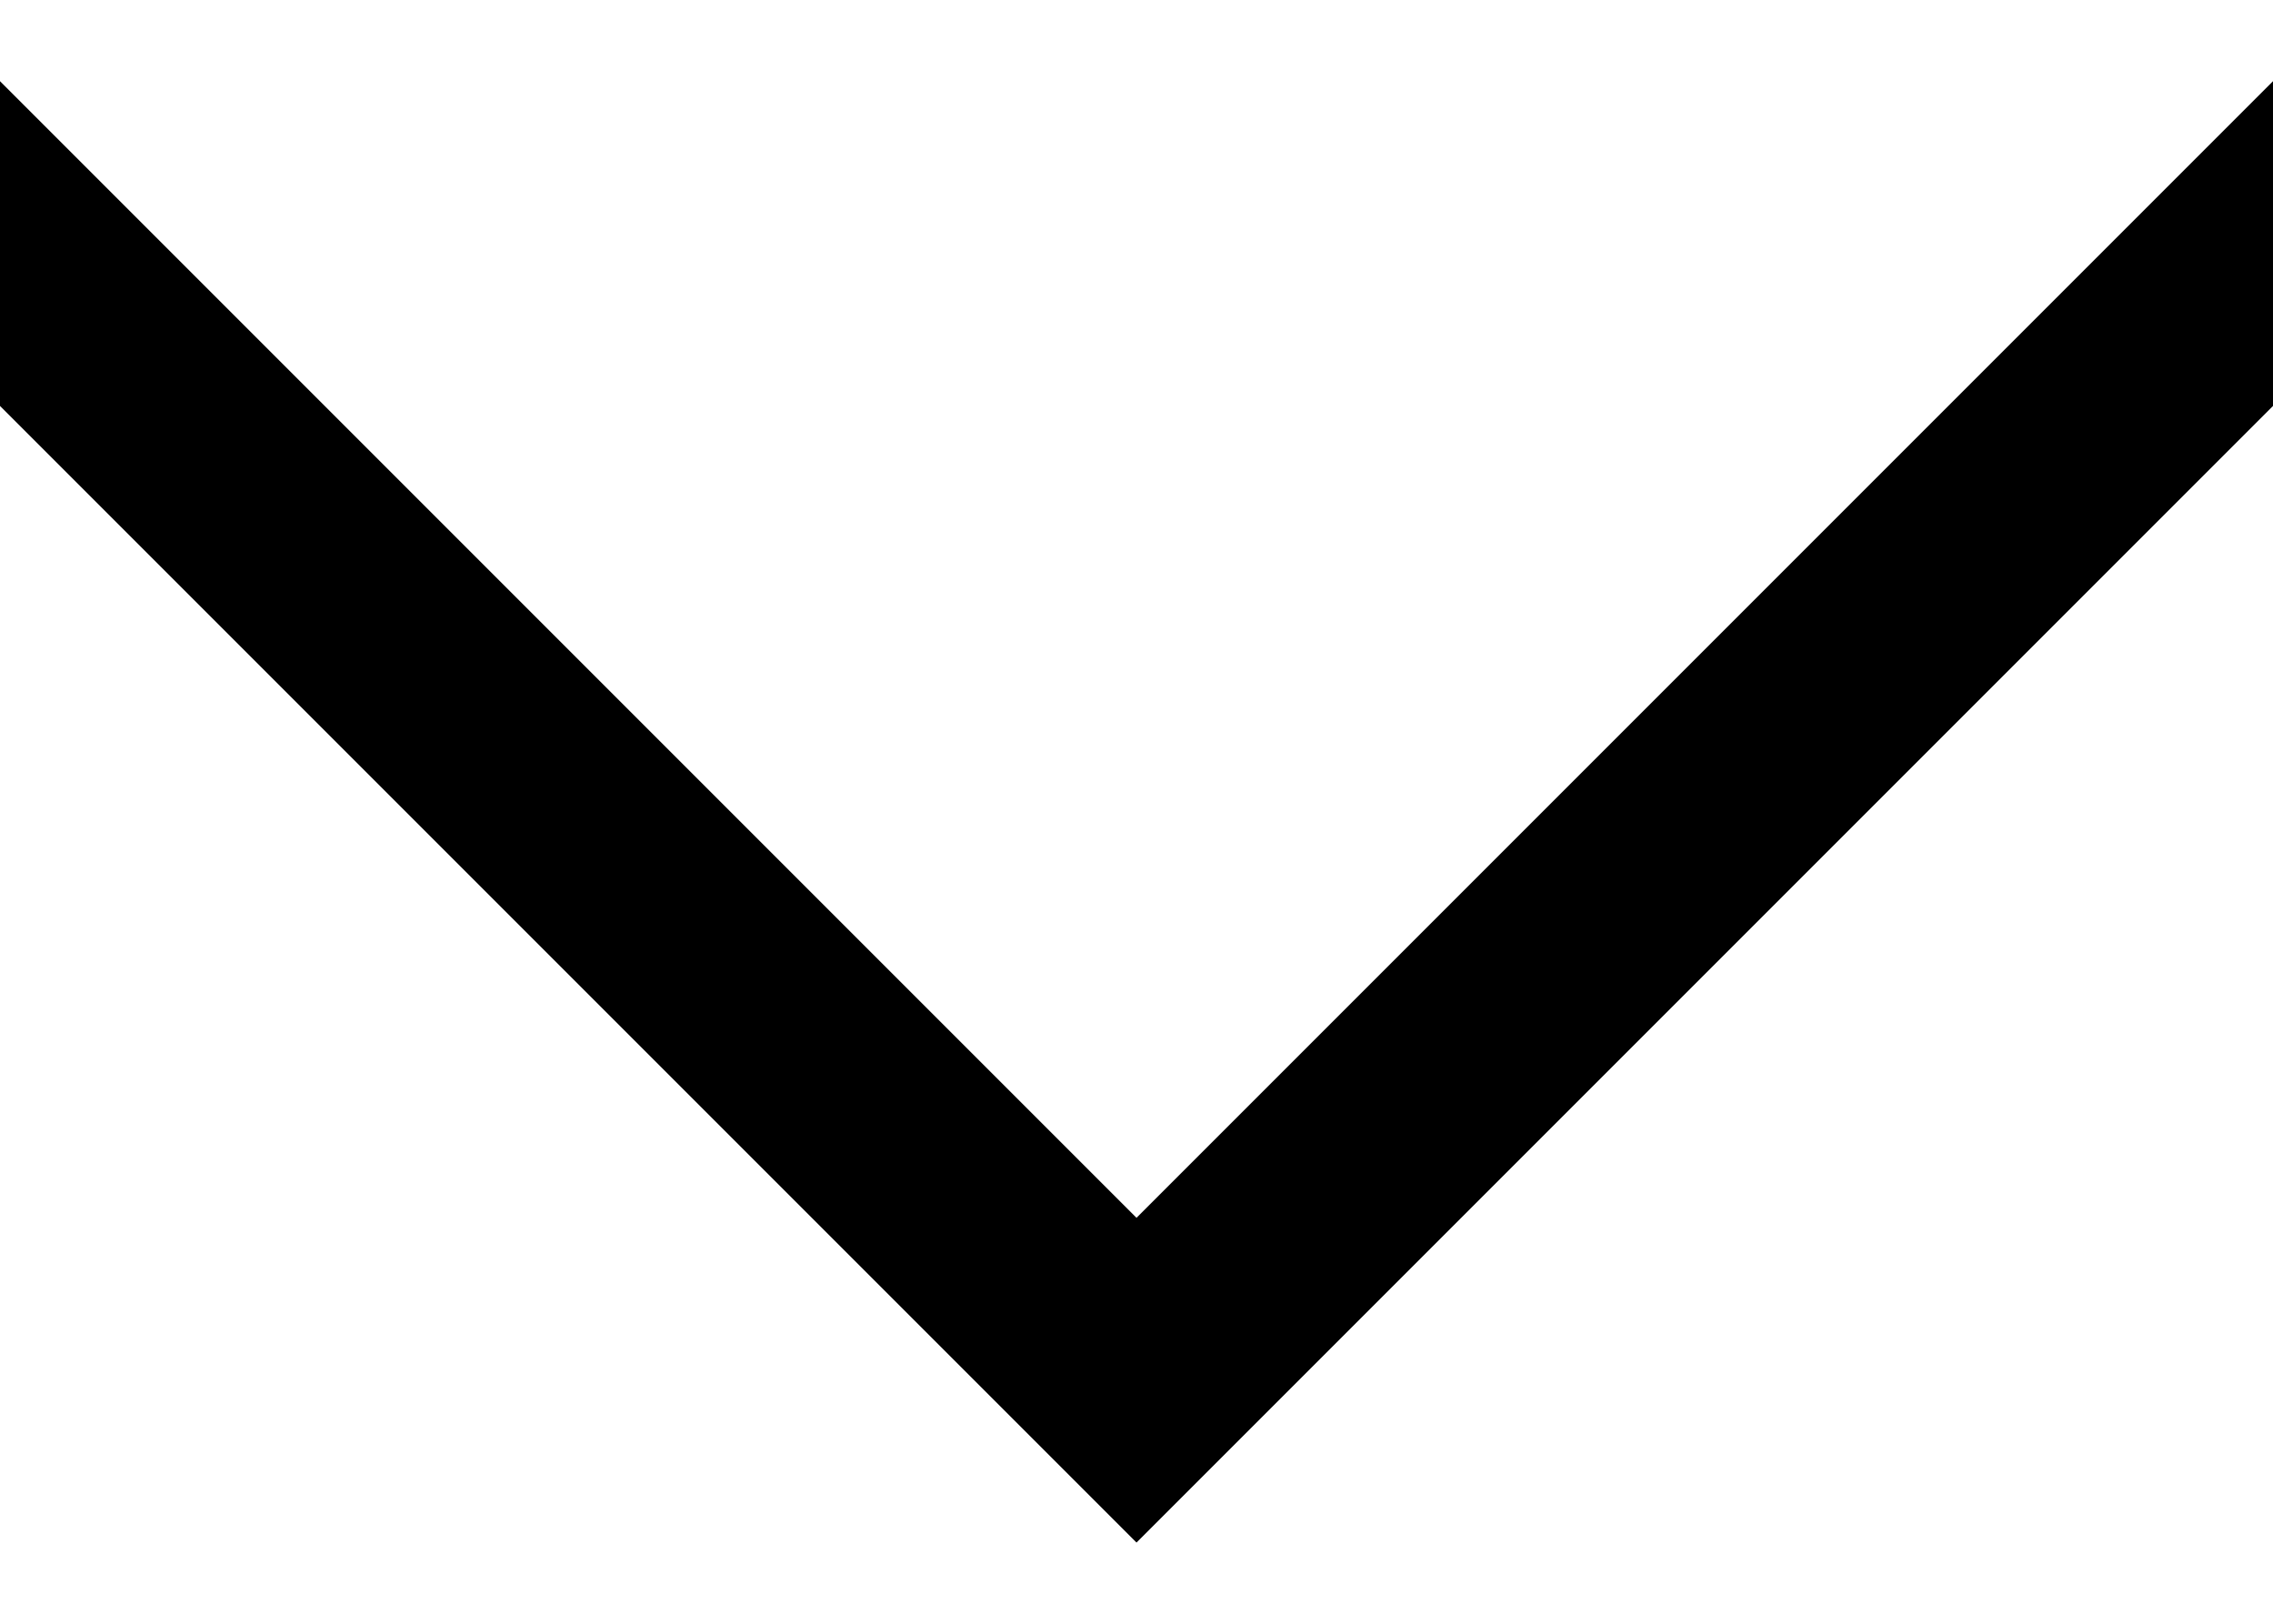 <svg width="14" height="10" viewBox="0 0 14 10" fill="none" xmlns="http://www.w3.org/2000/svg">
<path d="M14 2.5L7 9.5L8.34742e-08 2.5L1.07324e-07 0.5L7 7.5L14 0.5L14 2.5Z" fill="currentColor"/>
</svg>
